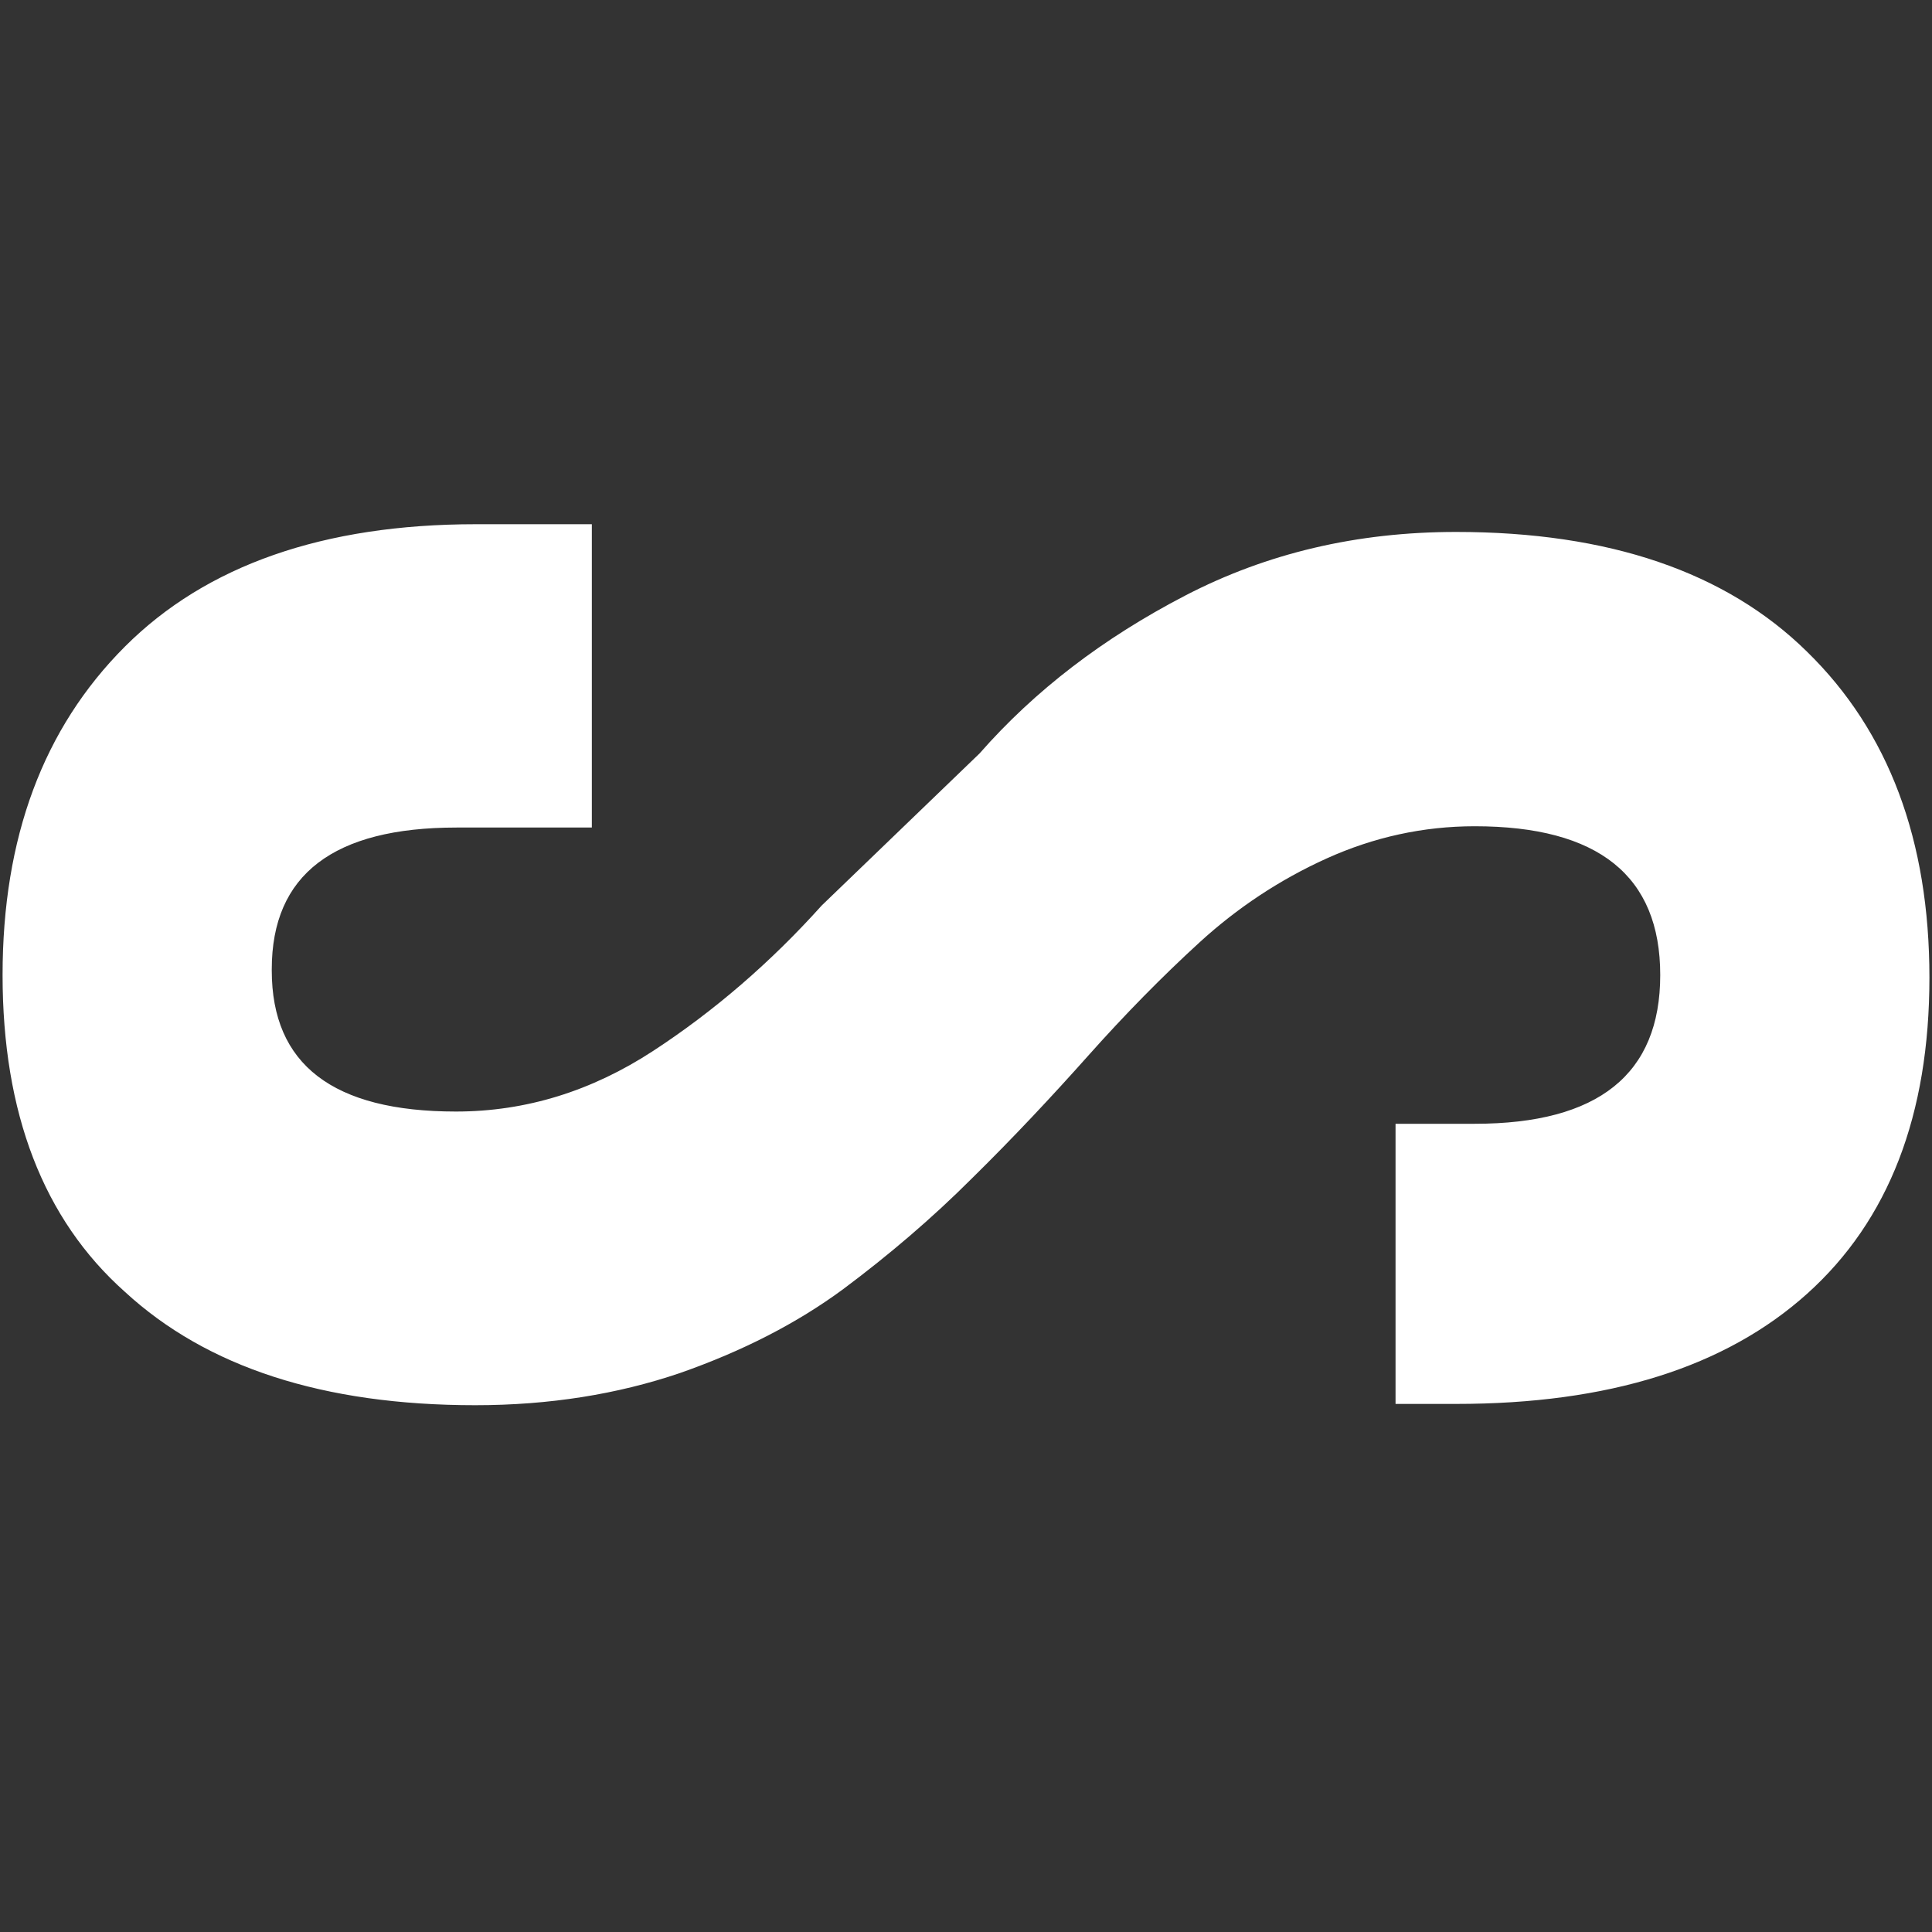 <?xml version="1.0" encoding="utf-8"?>
<!-- Generator: Adobe Illustrator 27.0.0, SVG Export Plug-In . SVG Version: 6.00 Build 0)  -->
<svg version="1.1" id="Layer_1" xmlns="http://www.w3.org/2000/svg" xmlns:xlink="http://www.w3.org/1999/xlink" x="0px" y="0px"
	 viewBox="0 0 300 300" style="enable-background:new 0 0 300 300;" xml:space="preserve">
<rect x="0" y="0" width="300" height="300" fill="#333333" stroke="none"/>
<style type="text/css">
	.st0{fill:#FFFFFF;}
</style>
<g>
	<path class="st0" d="M73.9,81.4h18v47.1H70.9c-19.1,0-28.7,7.3-28.7,22v0.2c0,14.6,9.5,21.9,28.6,21.9c10.9,0,21.1-3.2,30.6-9.4
		s18.3-13.8,26.2-22.6l24.5-23.6c8.6-9.8,19.2-17.9,31.9-24.5c12.7-6.6,26.7-9.9,42.1-9.9c23.7,0,41.9,6.2,54.5,18.6
		c12.7,12.4,19,29.3,19,50.6s-6.3,37.7-19,49.1c-12.7,11.4-30.8,17.1-54.5,17.1h-9.4v-43.5H229c19.2,0,28.8-7.7,28.8-23.1
		s-9.6-23.1-28.8-23.1c-8,0-15.7,1.7-23,5c-7.3,3.3-13.9,7.7-19.7,13s-11.6,11.2-17.3,17.6c-5.7,6.4-11.7,12.8-18,19
		c-6.3,6.3-13,12-20.1,17.3c-7.2,5.3-15.6,9.6-25.3,13c-9.7,3.3-20.3,5-31.8,5c-23.6,0-41.7-5.9-54.4-17.6
		C6.7,189.3,0.4,172.8,0.4,151.4c0-21.3,6.3-38.3,19-51C32,87.8,50.2,81.4,73.9,81.4z"/>
</g>
</svg>
